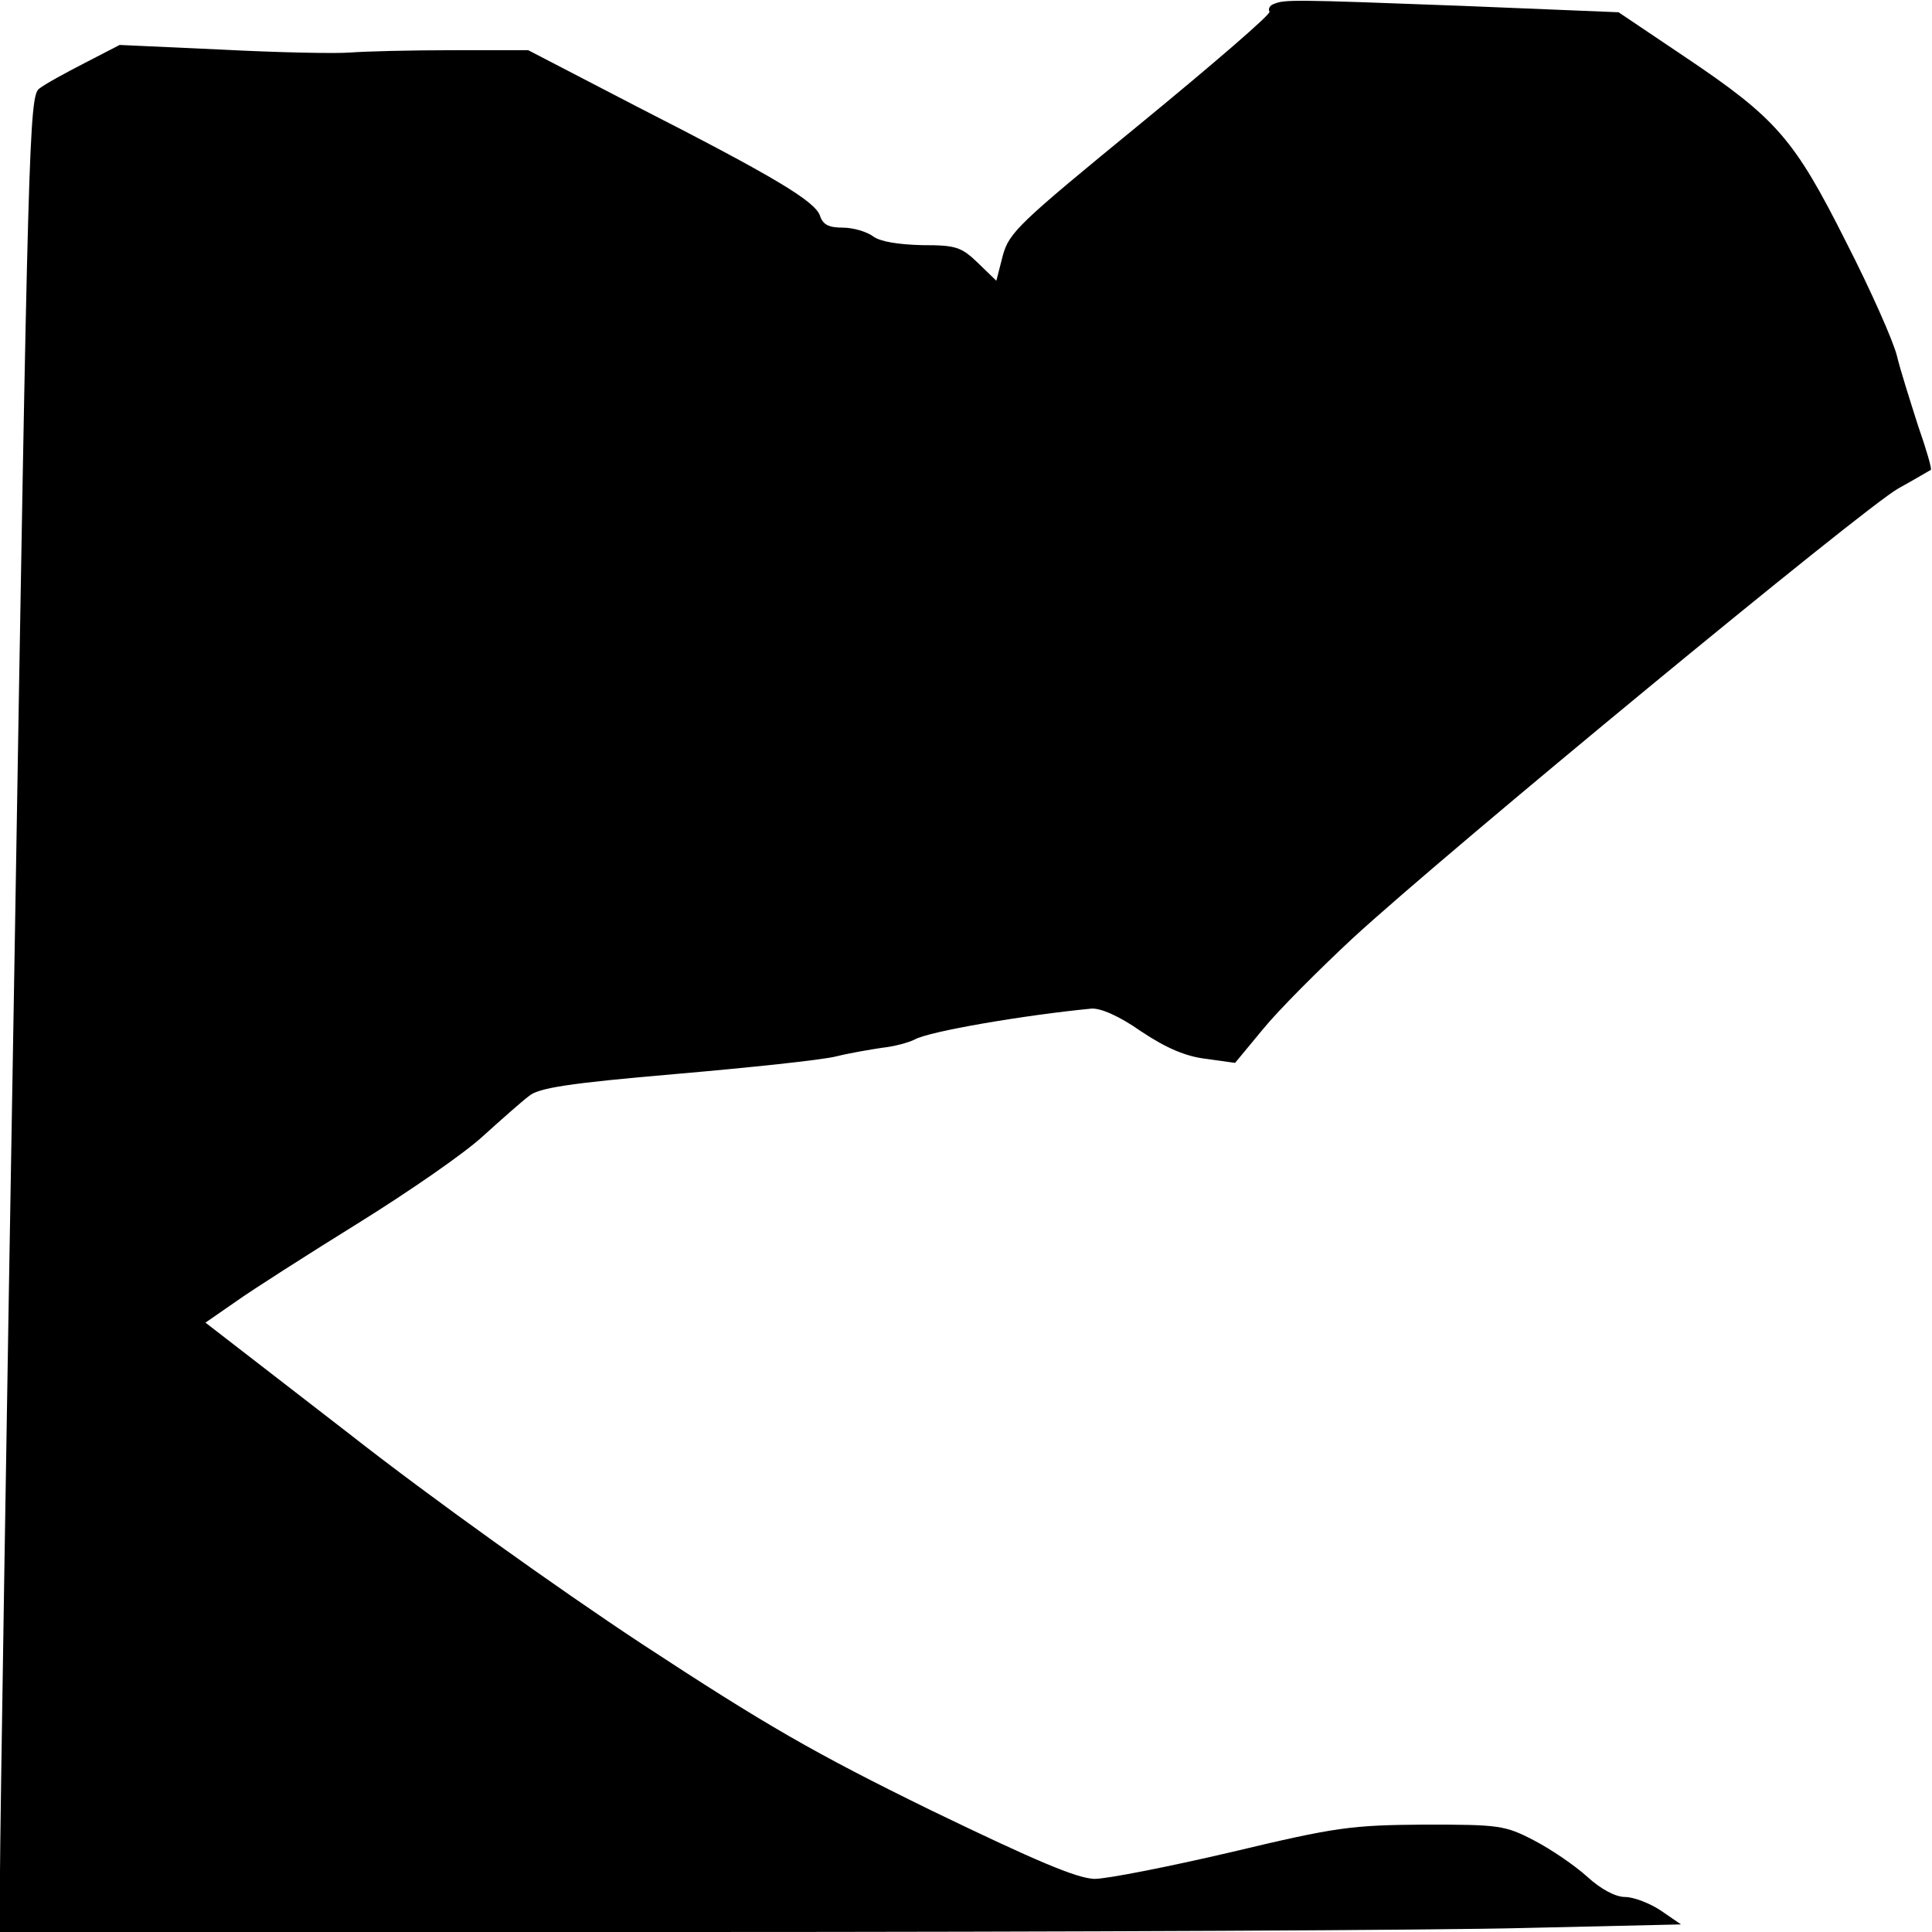<?xml version="1.0" standalone="no"?>
<!DOCTYPE svg PUBLIC "-//W3C//DTD SVG 20010904//EN"
 "http://www.w3.org/TR/2001/REC-SVG-20010904/DTD/svg10.dtd">
<svg version="1.0" xmlns="http://www.w3.org/2000/svg"
 width="331pt" height="331pt" viewBox="0 0 331 331"
 preserveAspectRatio="xMidYMid meet">
<g transform="translate(0,331) scale(0.1,-0.1)"
fill="#000000" stroke="none">
<path fill="#000000" stroke="none" d="M2182 3303 c-6 -2 -10 -8 -7 -13 3 -4
-97 -90 -220 -191 -210 -172 -226 -187 -237 -227 l-11 -43 -31 30 c-29 28 -38
31 -96 31 -41 1 -72 6 -84 15 -11 8 -34 15 -52 15 -24 0 -34 5 -39 20 -8 25
-78 67 -315 188 l-185 96 -130 0 c-71 0 -150 -2 -175 -4 -25 -2 -124 0 -220 5
l-175 8 -60 -31 c-33 -17 -68 -36 -78 -44 -17 -13 -19 -94 -42 -1483 -14 -809
-25 -1516 -25 -1572 l0 -103 1178 0 c647 0 1295 3 1439 7 l263 6 -35 24 c-18
12 -46 23 -61 23 -16 0 -41 13 -65 35 -21 19 -62 47 -91 62 -50 26 -60 27
-188 27 -125 -1 -150 -4 -330 -47 -107 -25 -213 -46 -235 -46 -30 1 -99 30
-281 118 -200 98 -283 146 -495 285 -144 95 -361 250 -500 359 l-247 191 52
36 c28 20 122 80 209 134 87 54 184 121 215 150 31 28 66 59 78 68 16 14 66
22 252 38 127 11 250 24 274 30 24 6 60 12 80 15 20 2 45 9 55 14 24 14 189
42 303 53 16 1 48 -13 85 -39 42 -28 76 -43 111 -47 l50 -7 48 58 c26 32 96
102 154 156 162 149 874 736 934 770 29 16 54 31 56 32 2 2 -8 36 -22 76 -13
41 -30 94 -36 119 -6 25 -45 113 -87 195 -89 177 -119 212 -277 318 l-113 76
-269 11 c-292 11 -303 11 -322 3z"/>
</g>
</svg>
